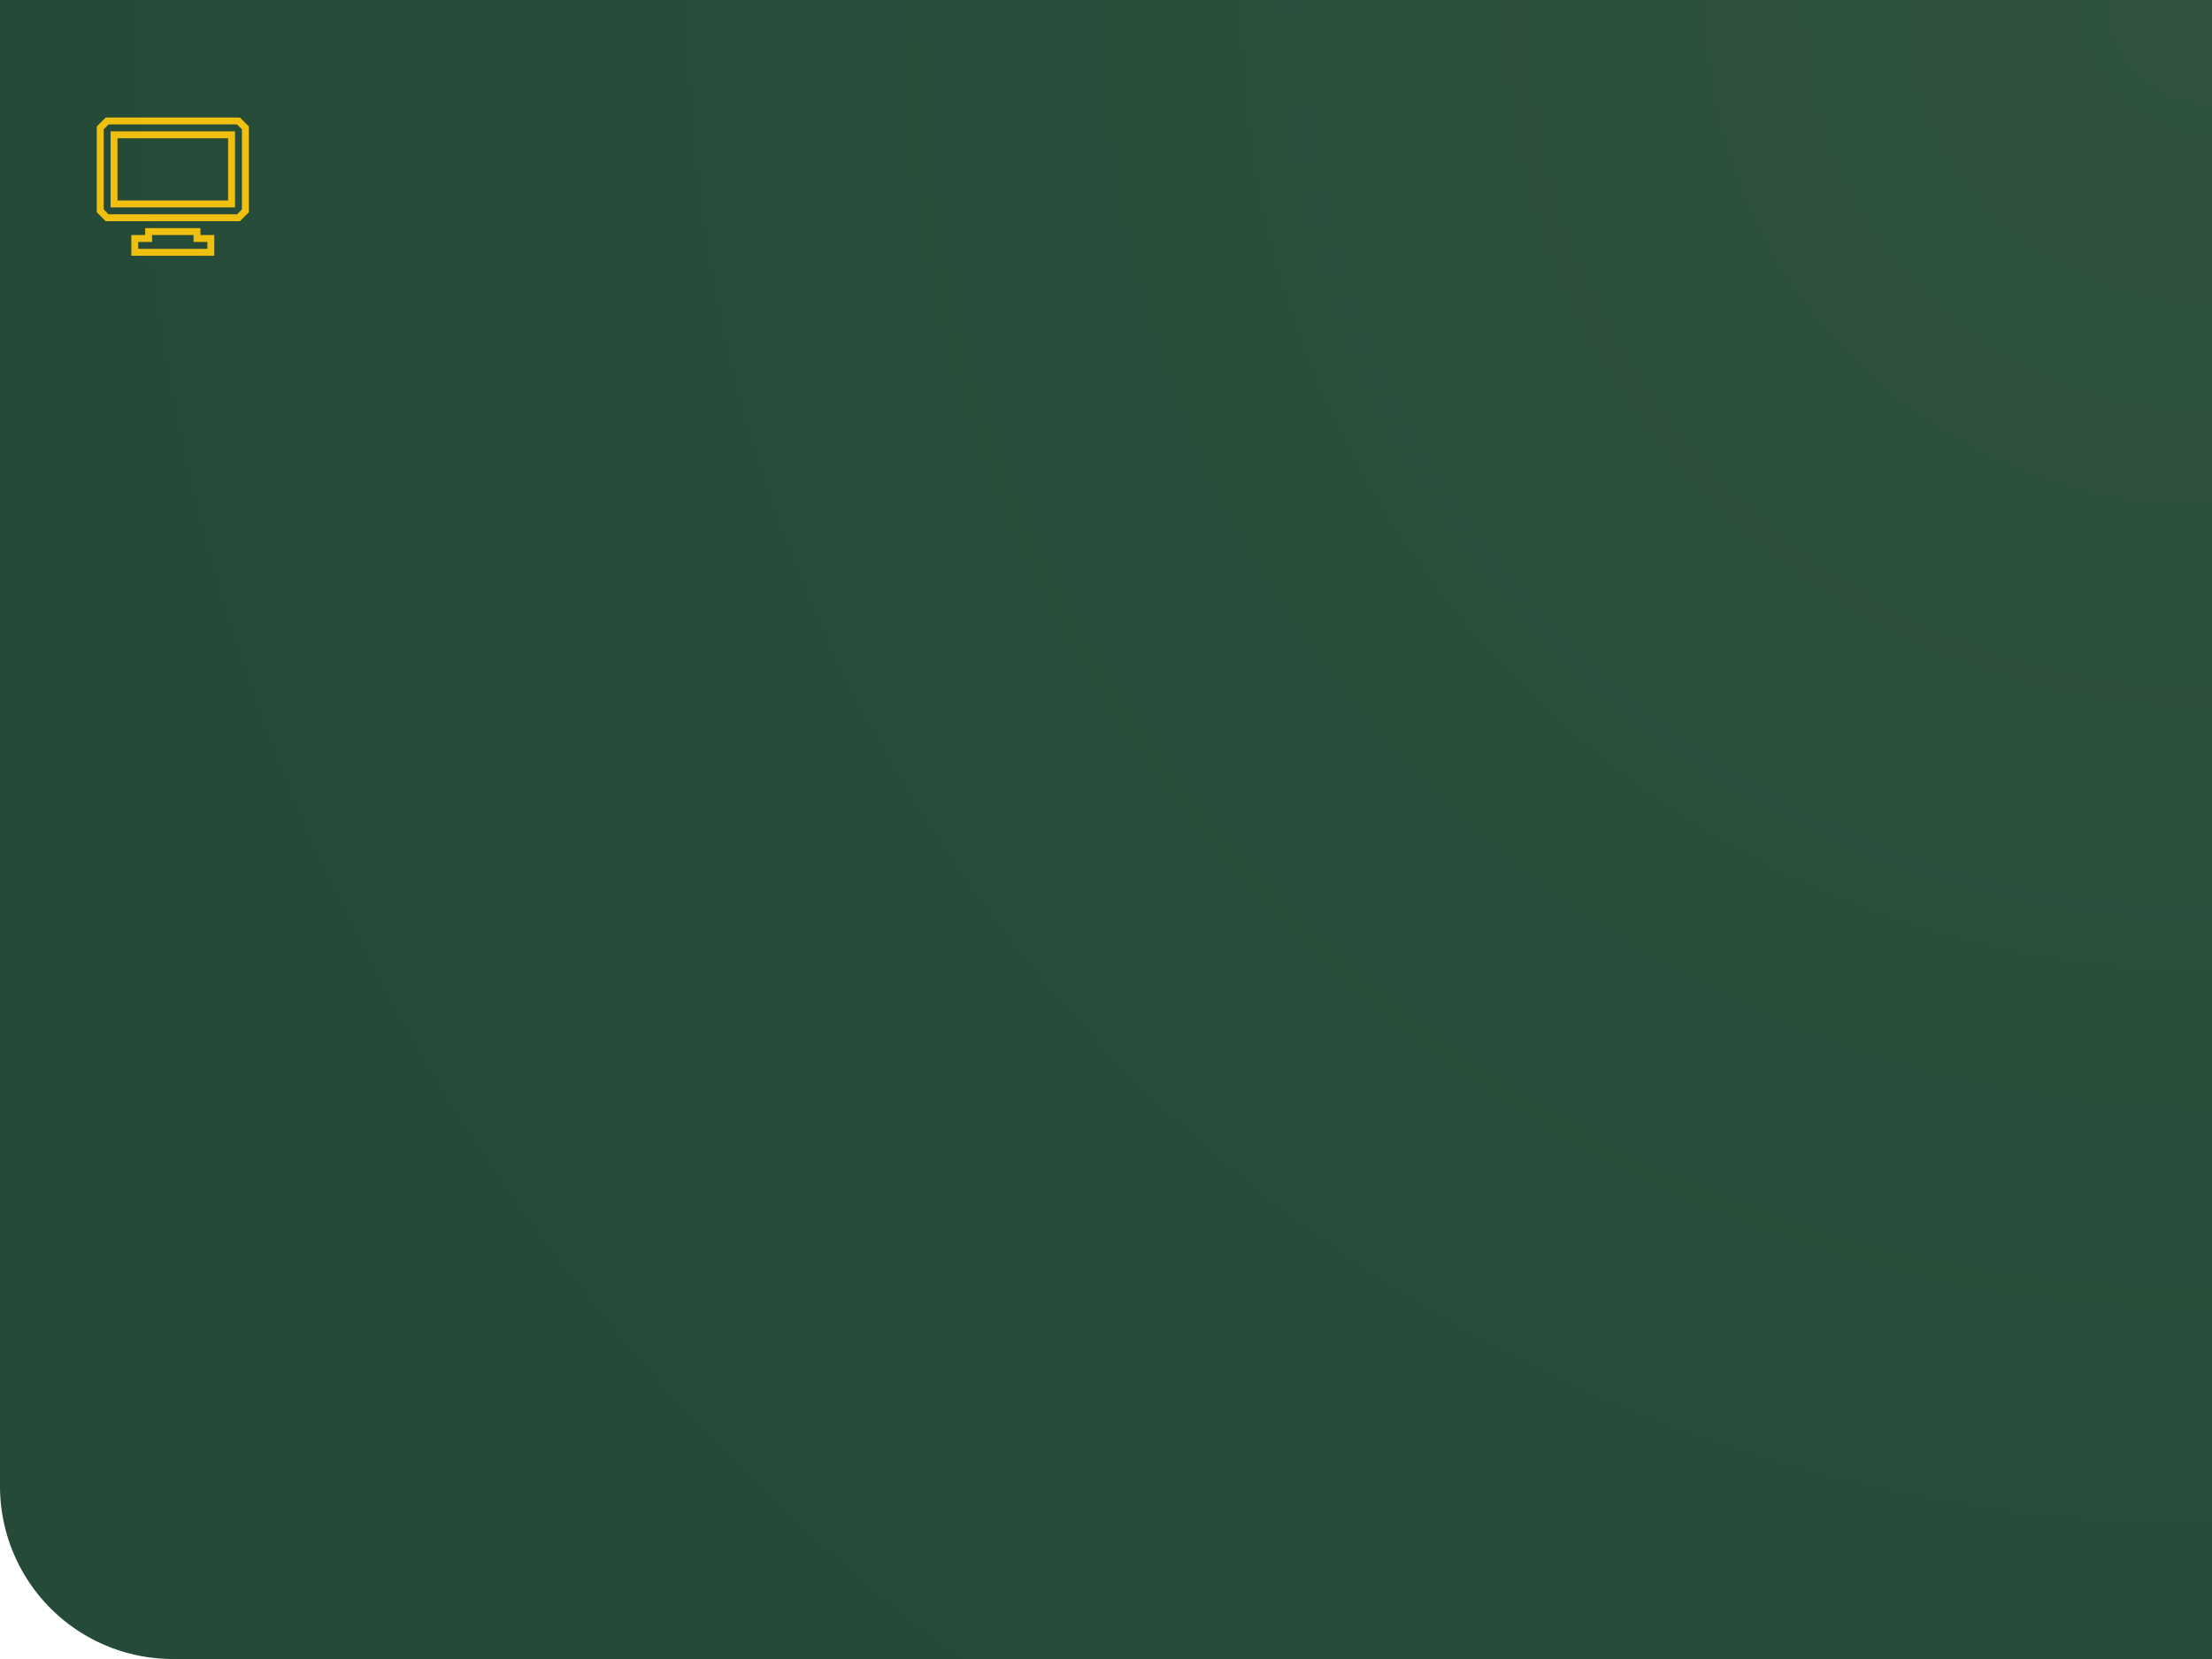 <?xml version="1.0" encoding="UTF-8" standalone="no"?>
<svg
   xmlns:dc="http://purl.org/dc/elements/1.1/"
   xmlns:cc="http://creativecommons.org/ns#"
   xmlns:rdf="http://www.w3.org/1999/02/22-rdf-syntax-ns#"
   xmlns:svg="http://www.w3.org/2000/svg"
   xmlns="http://www.w3.org/2000/svg"
   xmlns:xlink="http://www.w3.org/1999/xlink"
   id="svg8"
   version="1.1"
   width="640"
   height="480">
  <defs
     id="defs2">
    <linearGradient
       id="linearGradient823">
      <stop
         style="stop-color:#30523e;stop-opacity:1.0"
         offset="0"
         id="stop1300" />
      <stop
         style="stop-color:#254a38;stop-opacity:1.0;"
         offset="1"
         id="stop1302" />
    </linearGradient>
    <radialGradient
       xlink:href="#linearGradient823"
       id="radialGradient831"
       cx="640"
       cy="0"
       fx="640"
       fy="0"
       r="640"
       gradientUnits="userSpaceOnUse" />		
	</defs>
  <g
     id="layer1">
		<path
		 id="underpad"
		 d="m 0,0 v 430 a 50,50 0 0 0 50,50 h 590 V 0 z"
		 style="fill:url(#radialGradient831);stroke:none;"/>
		<g 
		 transform="scale(2)"
		 style="vector-effect:non-scaling-stroke;fill:none;fill-opacity:0.2;stroke:#f0c010;stroke-width:1px;"
		 id="arm">
    <path
     id="monitor31"
     d="m 15.5,17.5 h 19 l 1,1 v 12 l -1,1 h -19 l -1,-1 v -12 z" />
    <rect
     y="19.5"
     x="16.5"
     height="10"
     width="17"
     id="screen32"
     style="fill:none" />
    <path
     id="stand33"
     d="m 19.5,36.5 0,-2 H 21.5 v -1 h 7 v 1 h 2 v 2 z"/>		 
		</g>
	</g>
</svg>

